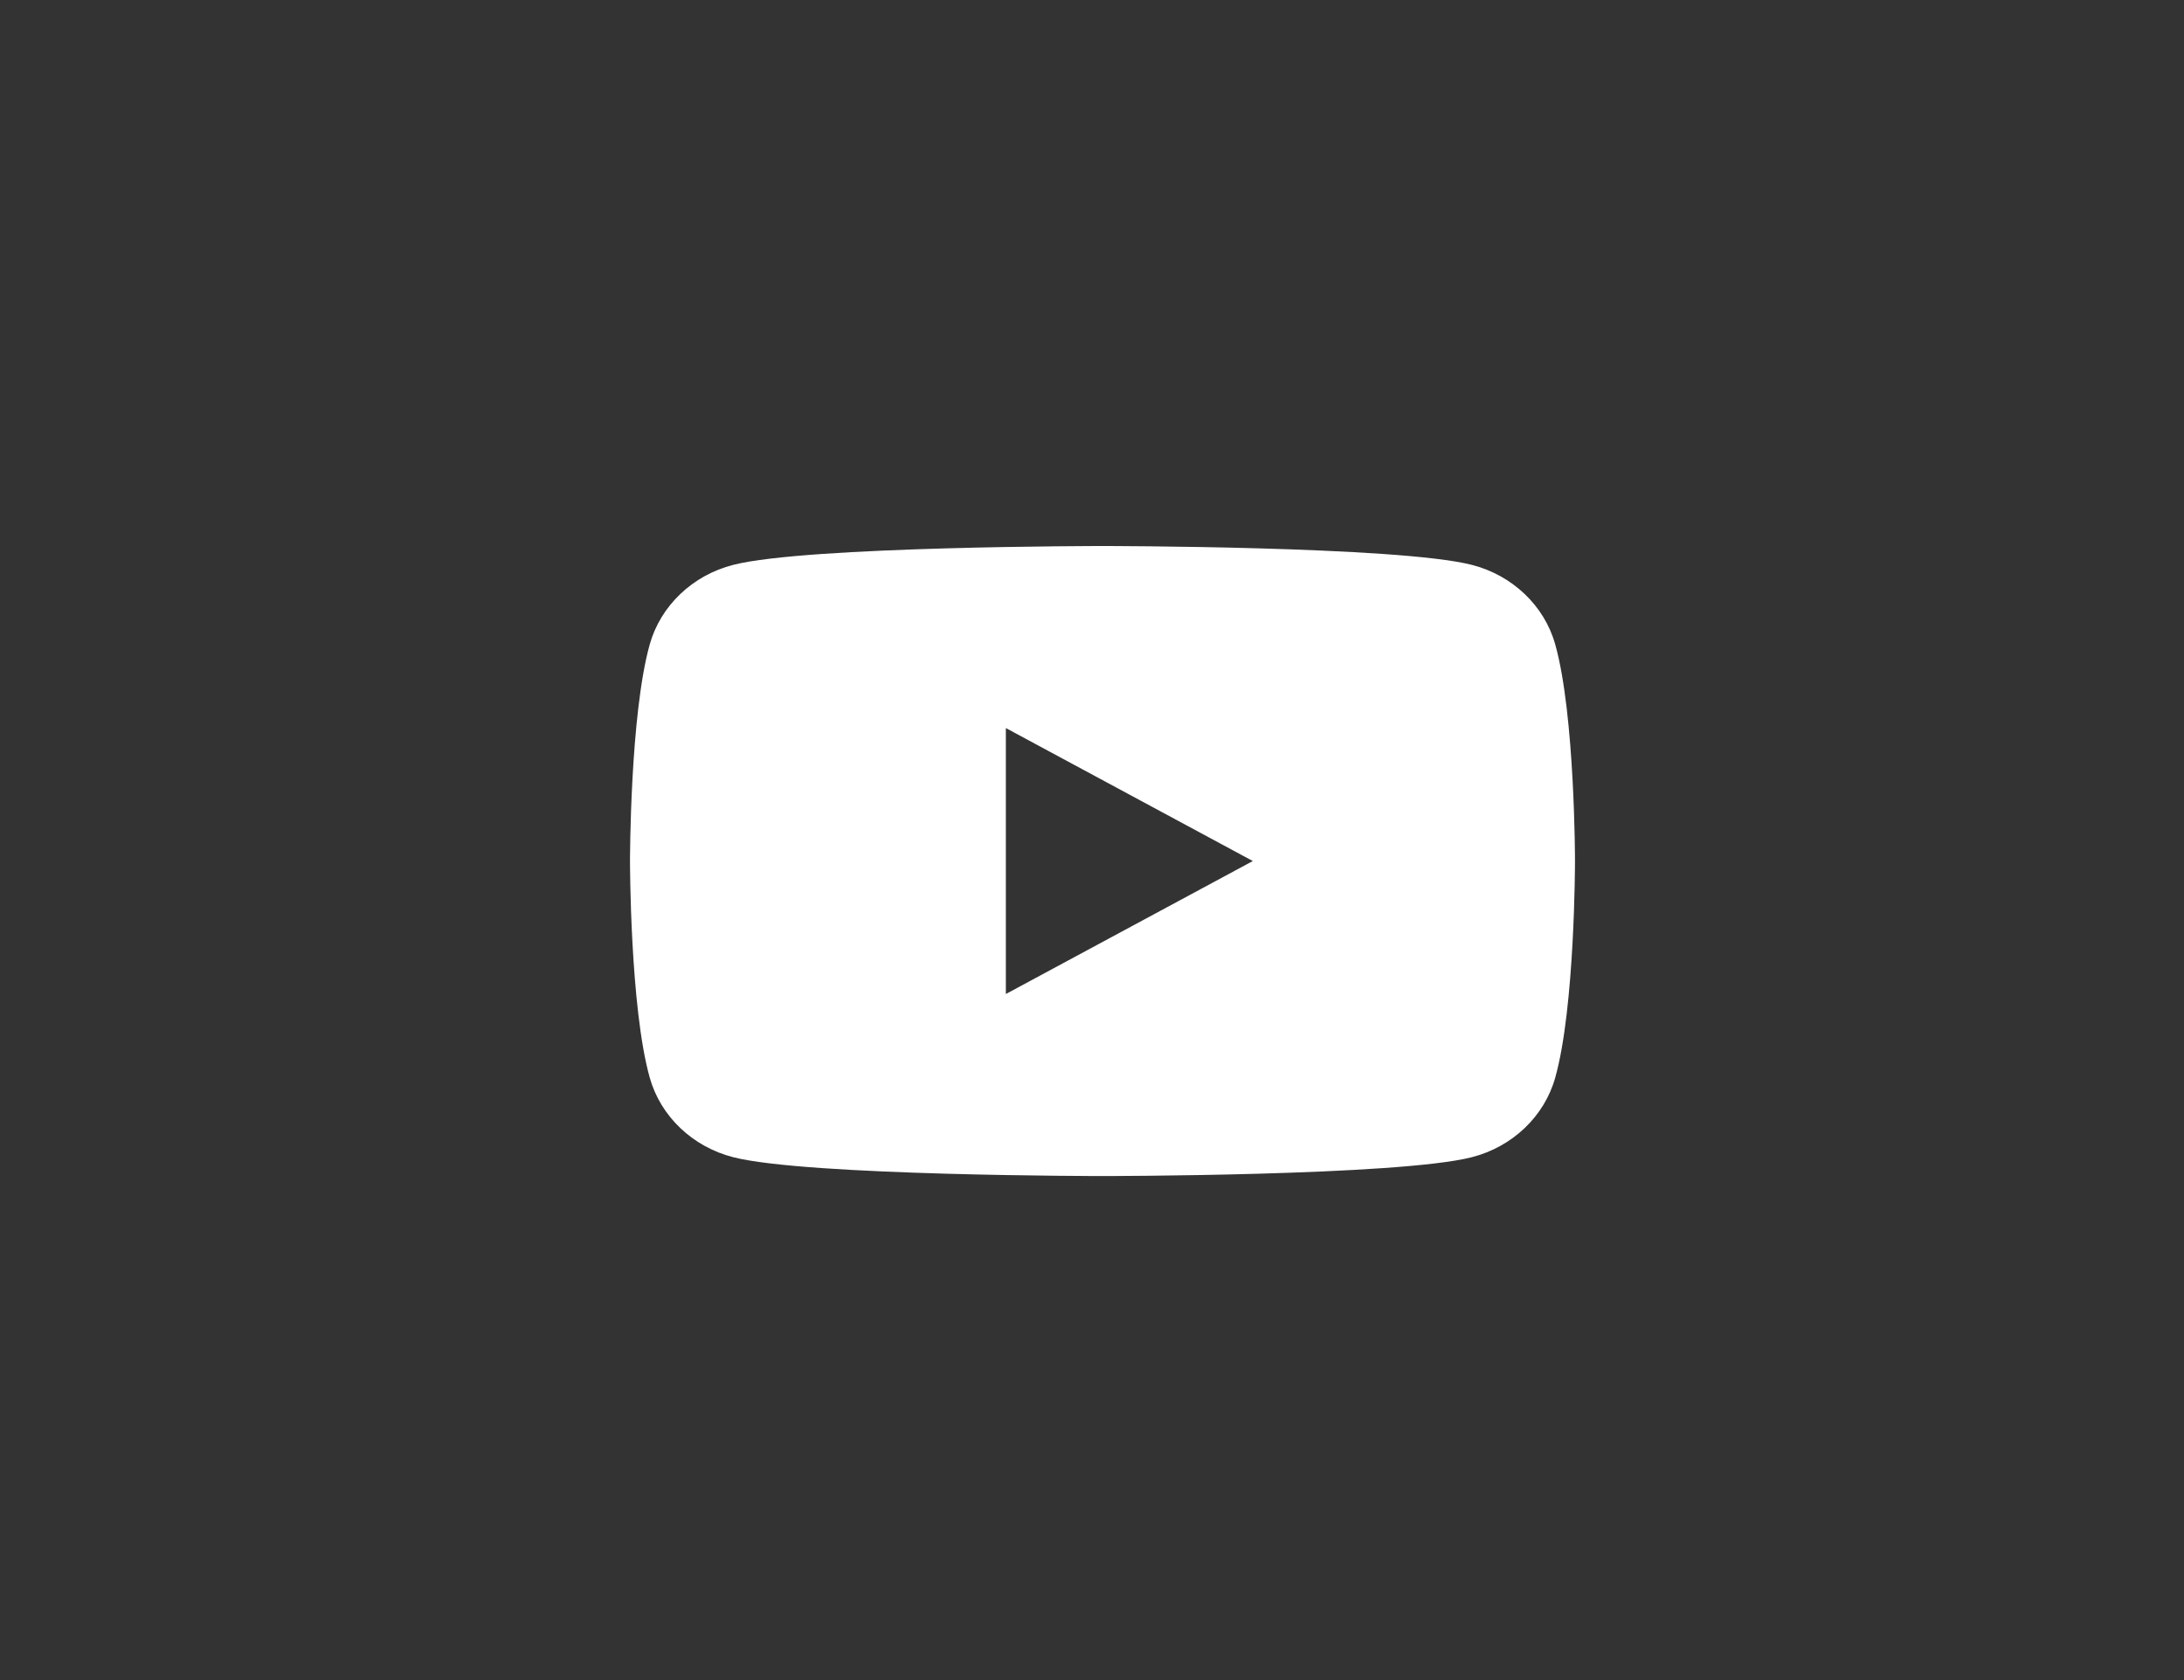 <svg width="52" height="40" viewBox="0 0 52 40" fill="none" xmlns="http://www.w3.org/2000/svg">
<rect x="0" y="0" width="52" height="40" fill="#333333" stroke="none"/>
<path d="M37.029 15.342C36.771 14.42 36.008 13.694 35.04 13.448C33.286 13 26.25 13 26.25 13C26.25 13 19.214 13 17.46 13.448C16.492 13.694 15.729 14.42 15.47 15.342C15 17.014 15 20.5 15 20.5C15 20.5 15 23.986 15.47 25.658C15.729 26.58 16.492 27.306 17.46 27.552C19.215 28 26.25 28 26.25 28C26.25 28 33.286 28 35.04 27.552C36.008 27.306 36.771 26.58 37.029 25.658C37.5 23.988 37.5 20.5 37.5 20.5C37.5 20.5 37.5 17.014 37.029 15.342ZM23.949 23.666V17.334L29.829 20.5L23.949 23.666Z" fill="white"/>
</svg>

